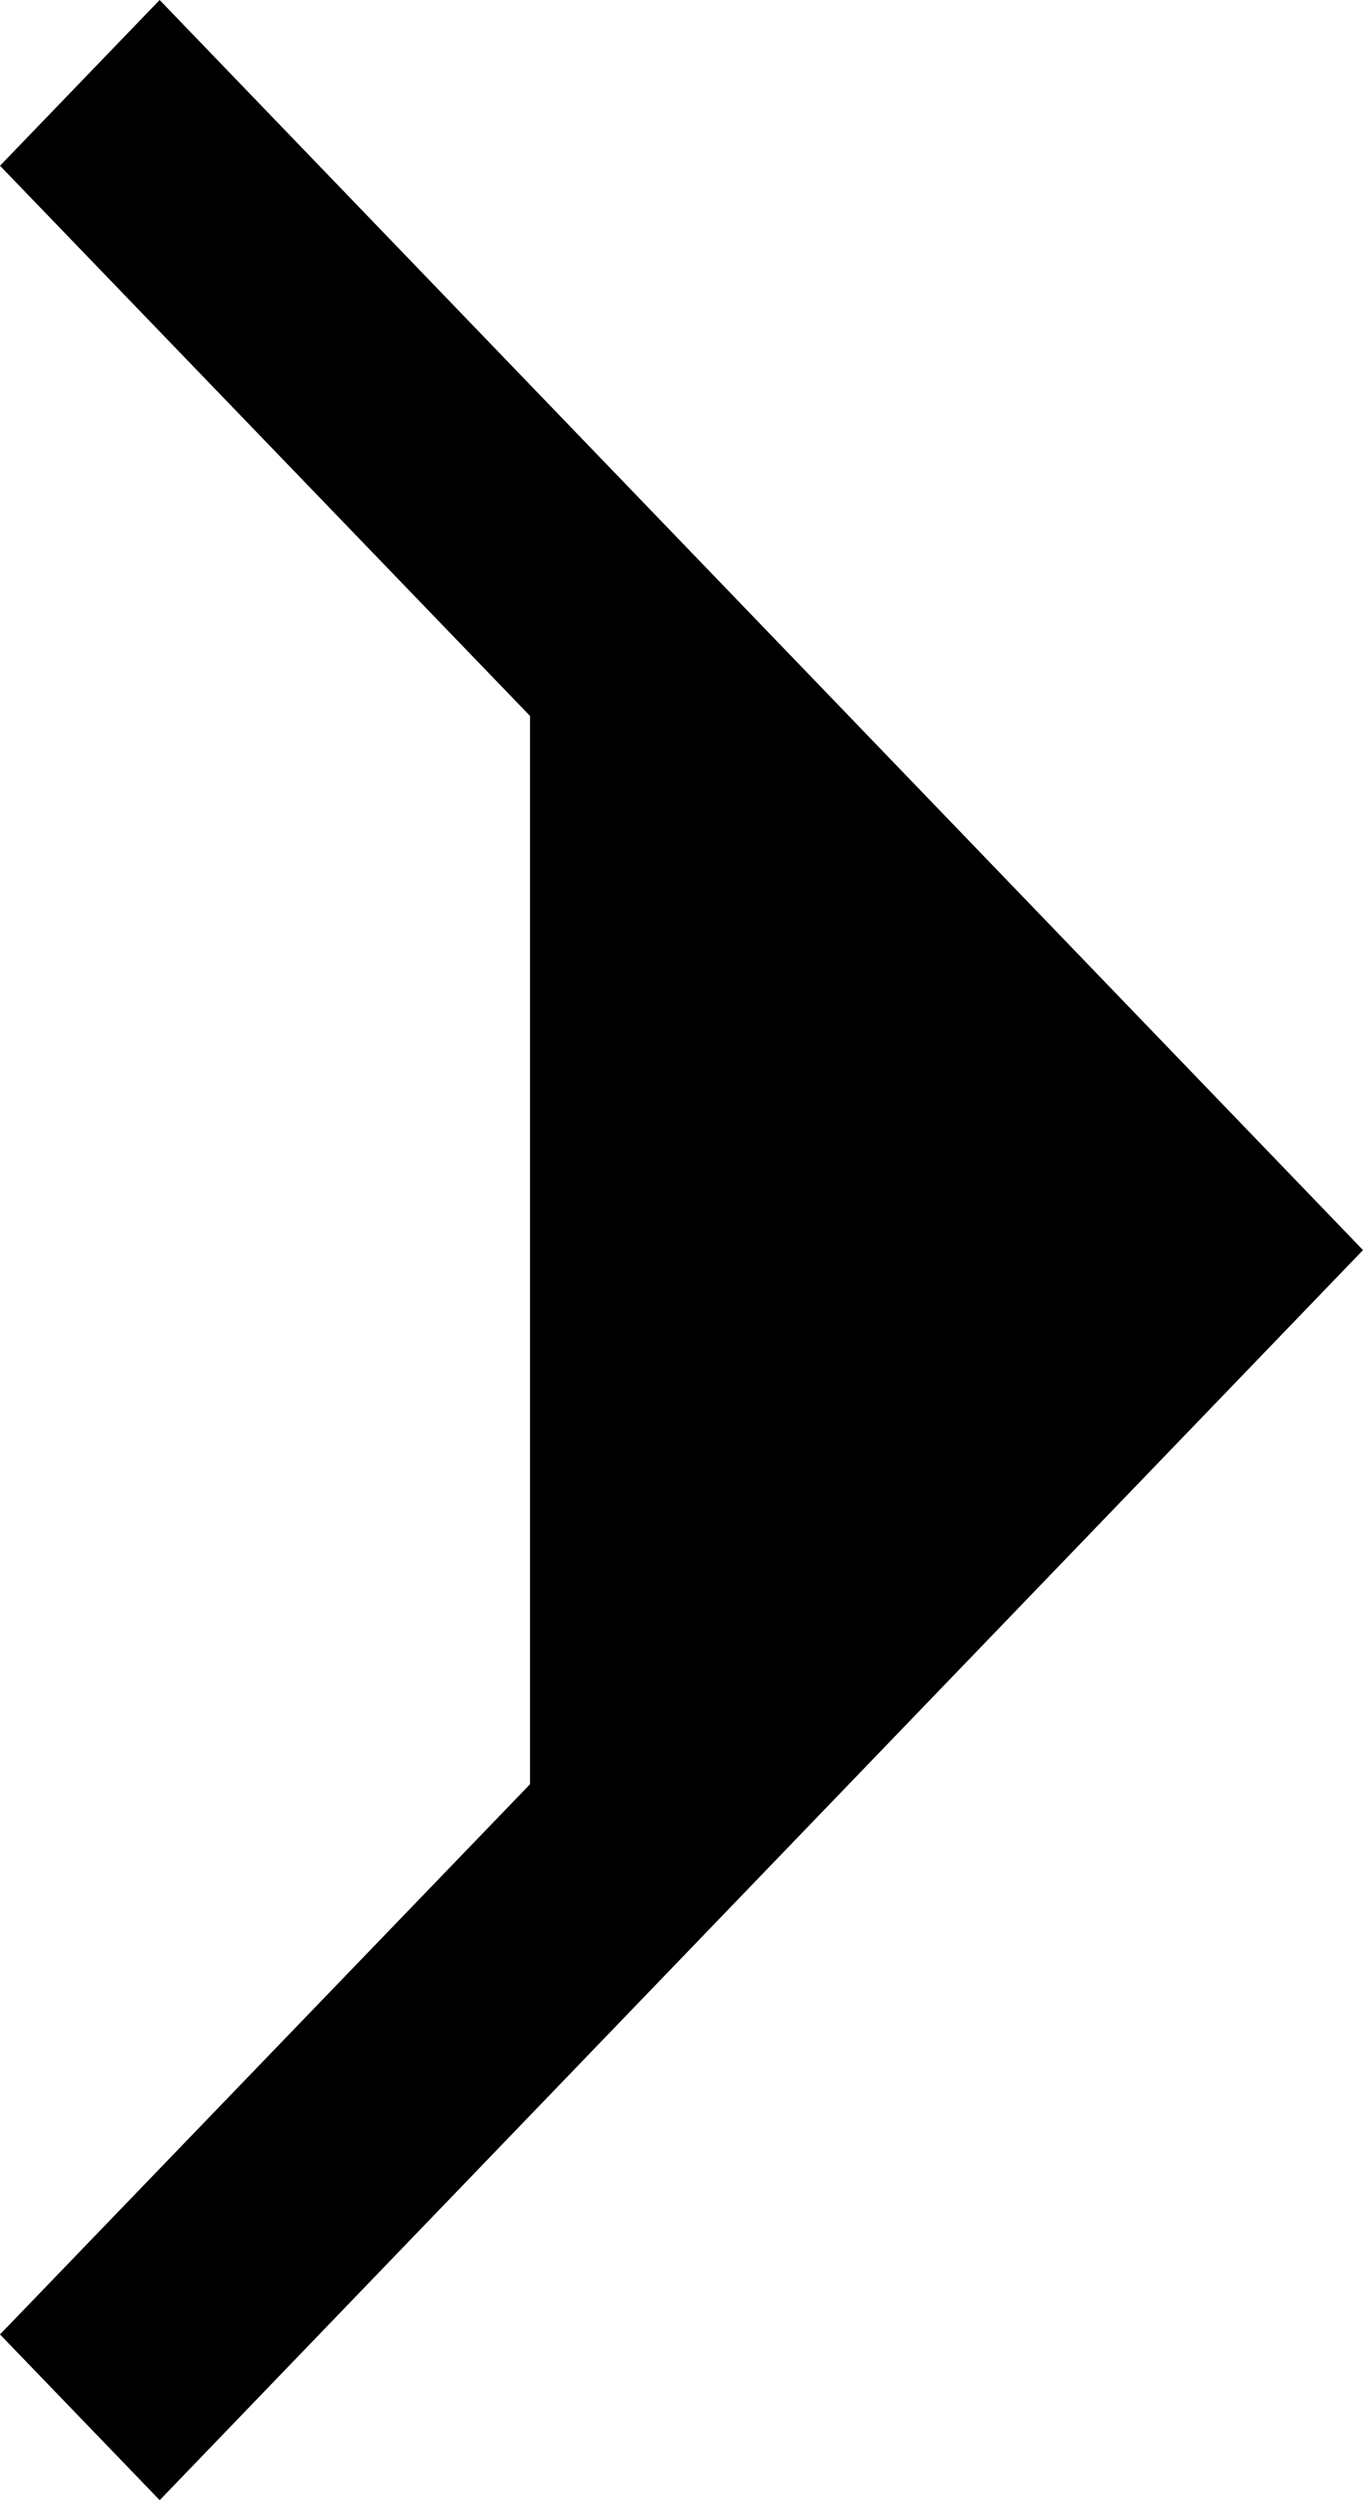 <svg width="24" height="44" viewBox="0 0 24 44" xmlns="http://www.w3.org/2000/svg">
<path d="M1.90735e-06 2.917L2.811 0L24 22L2.812 44L0 41.083L9.333 31.4V12.6L1.90735e-06 2.917Z" fill="currentColor"/>
</svg>

